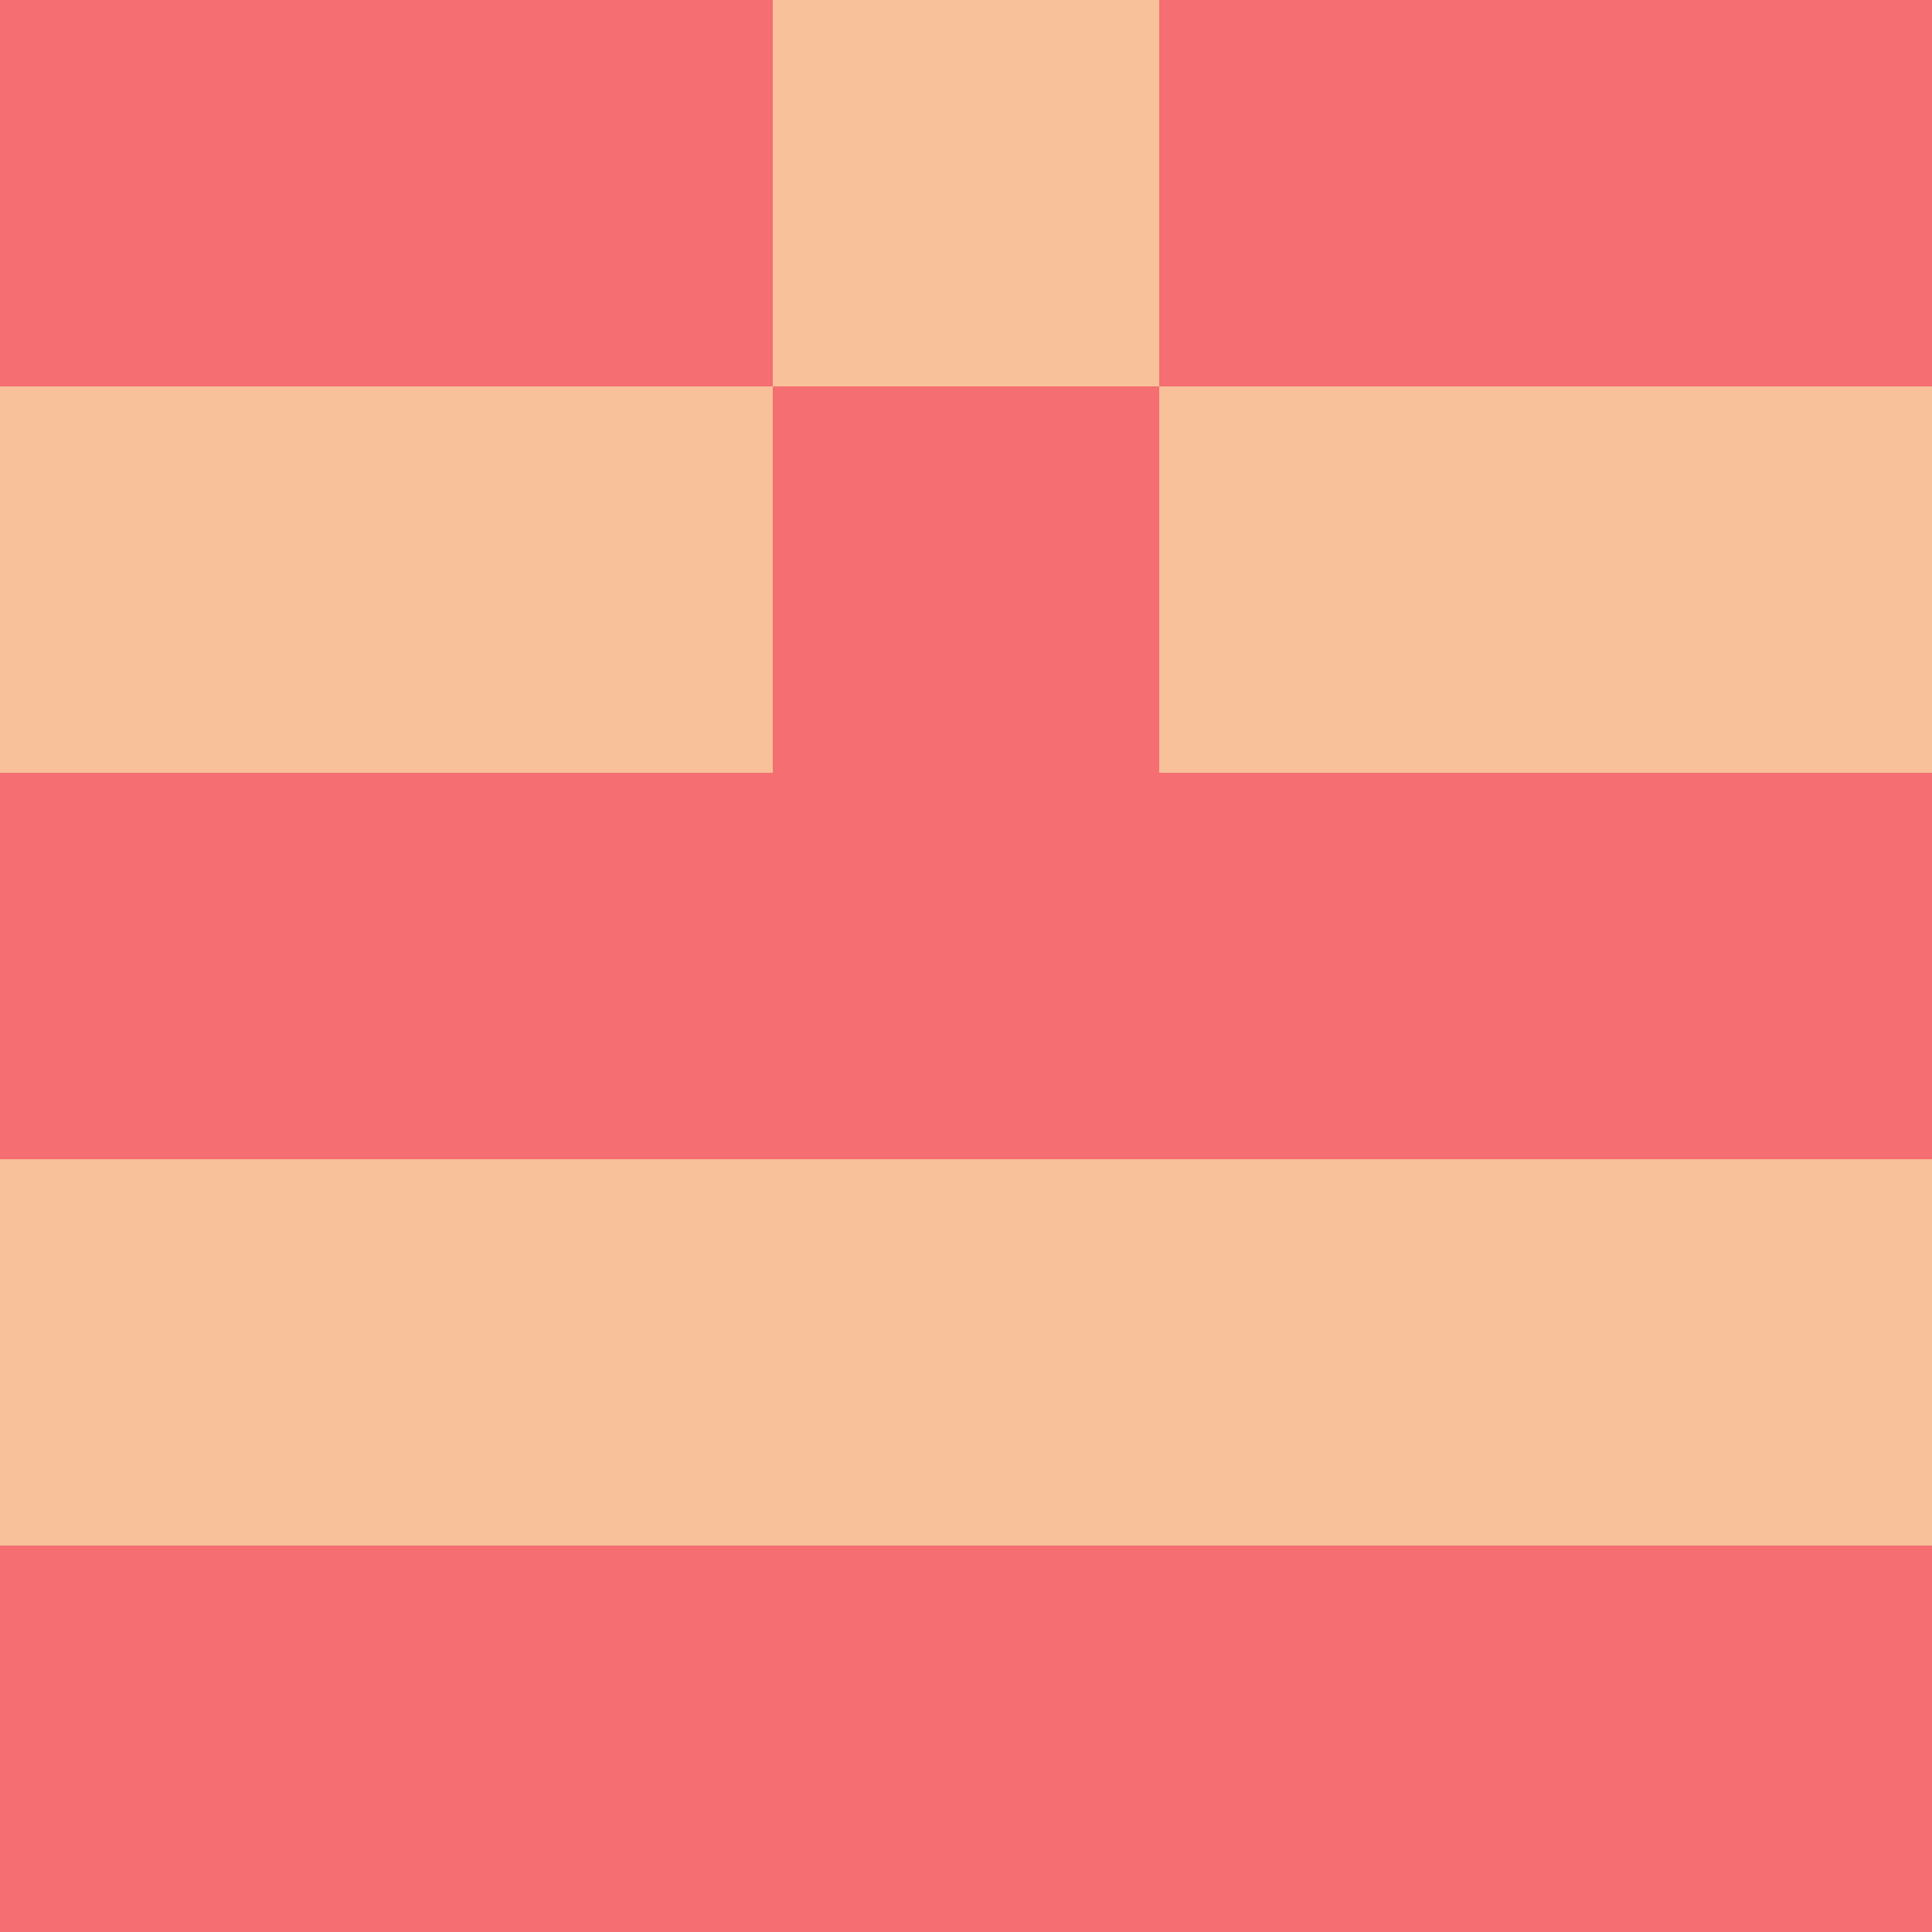 <?xml version="1.0" encoding="utf-8"?>
<!DOCTYPE svg PUBLIC "-//W3C//DTD SVG 20010904//EN"
        "http://www.w3.org/TR/2001/REC-SVG-20010904/DTD/svg10.dtd">

<svg width="400" height="400" viewBox="0 0 5 5"
    xmlns="http://www.w3.org/2000/svg"
    xmlns:xlink="http://www.w3.org/1999/xlink">
            <rect x="0" y="0" width="1" height="1" fill="#F46E72" />
        <rect x="0" y="1" width="1" height="1" fill="#F8C199" />
        <rect x="0" y="2" width="1" height="1" fill="#F46E72" />
        <rect x="0" y="3" width="1" height="1" fill="#F8C199" />
        <rect x="0" y="4" width="1" height="1" fill="#F46E72" />
                <rect x="1" y="0" width="1" height="1" fill="#F46E72" />
        <rect x="1" y="1" width="1" height="1" fill="#F8C199" />
        <rect x="1" y="2" width="1" height="1" fill="#F46E72" />
        <rect x="1" y="3" width="1" height="1" fill="#F8C199" />
        <rect x="1" y="4" width="1" height="1" fill="#F46E72" />
                <rect x="2" y="0" width="1" height="1" fill="#F8C199" />
        <rect x="2" y="1" width="1" height="1" fill="#F46E72" />
        <rect x="2" y="2" width="1" height="1" fill="#F46E72" />
        <rect x="2" y="3" width="1" height="1" fill="#F8C199" />
        <rect x="2" y="4" width="1" height="1" fill="#F46E72" />
                <rect x="3" y="0" width="1" height="1" fill="#F46E72" />
        <rect x="3" y="1" width="1" height="1" fill="#F8C199" />
        <rect x="3" y="2" width="1" height="1" fill="#F46E72" />
        <rect x="3" y="3" width="1" height="1" fill="#F8C199" />
        <rect x="3" y="4" width="1" height="1" fill="#F46E72" />
                <rect x="4" y="0" width="1" height="1" fill="#F46E72" />
        <rect x="4" y="1" width="1" height="1" fill="#F8C199" />
        <rect x="4" y="2" width="1" height="1" fill="#F46E72" />
        <rect x="4" y="3" width="1" height="1" fill="#F8C199" />
        <rect x="4" y="4" width="1" height="1" fill="#F46E72" />
        
</svg>


